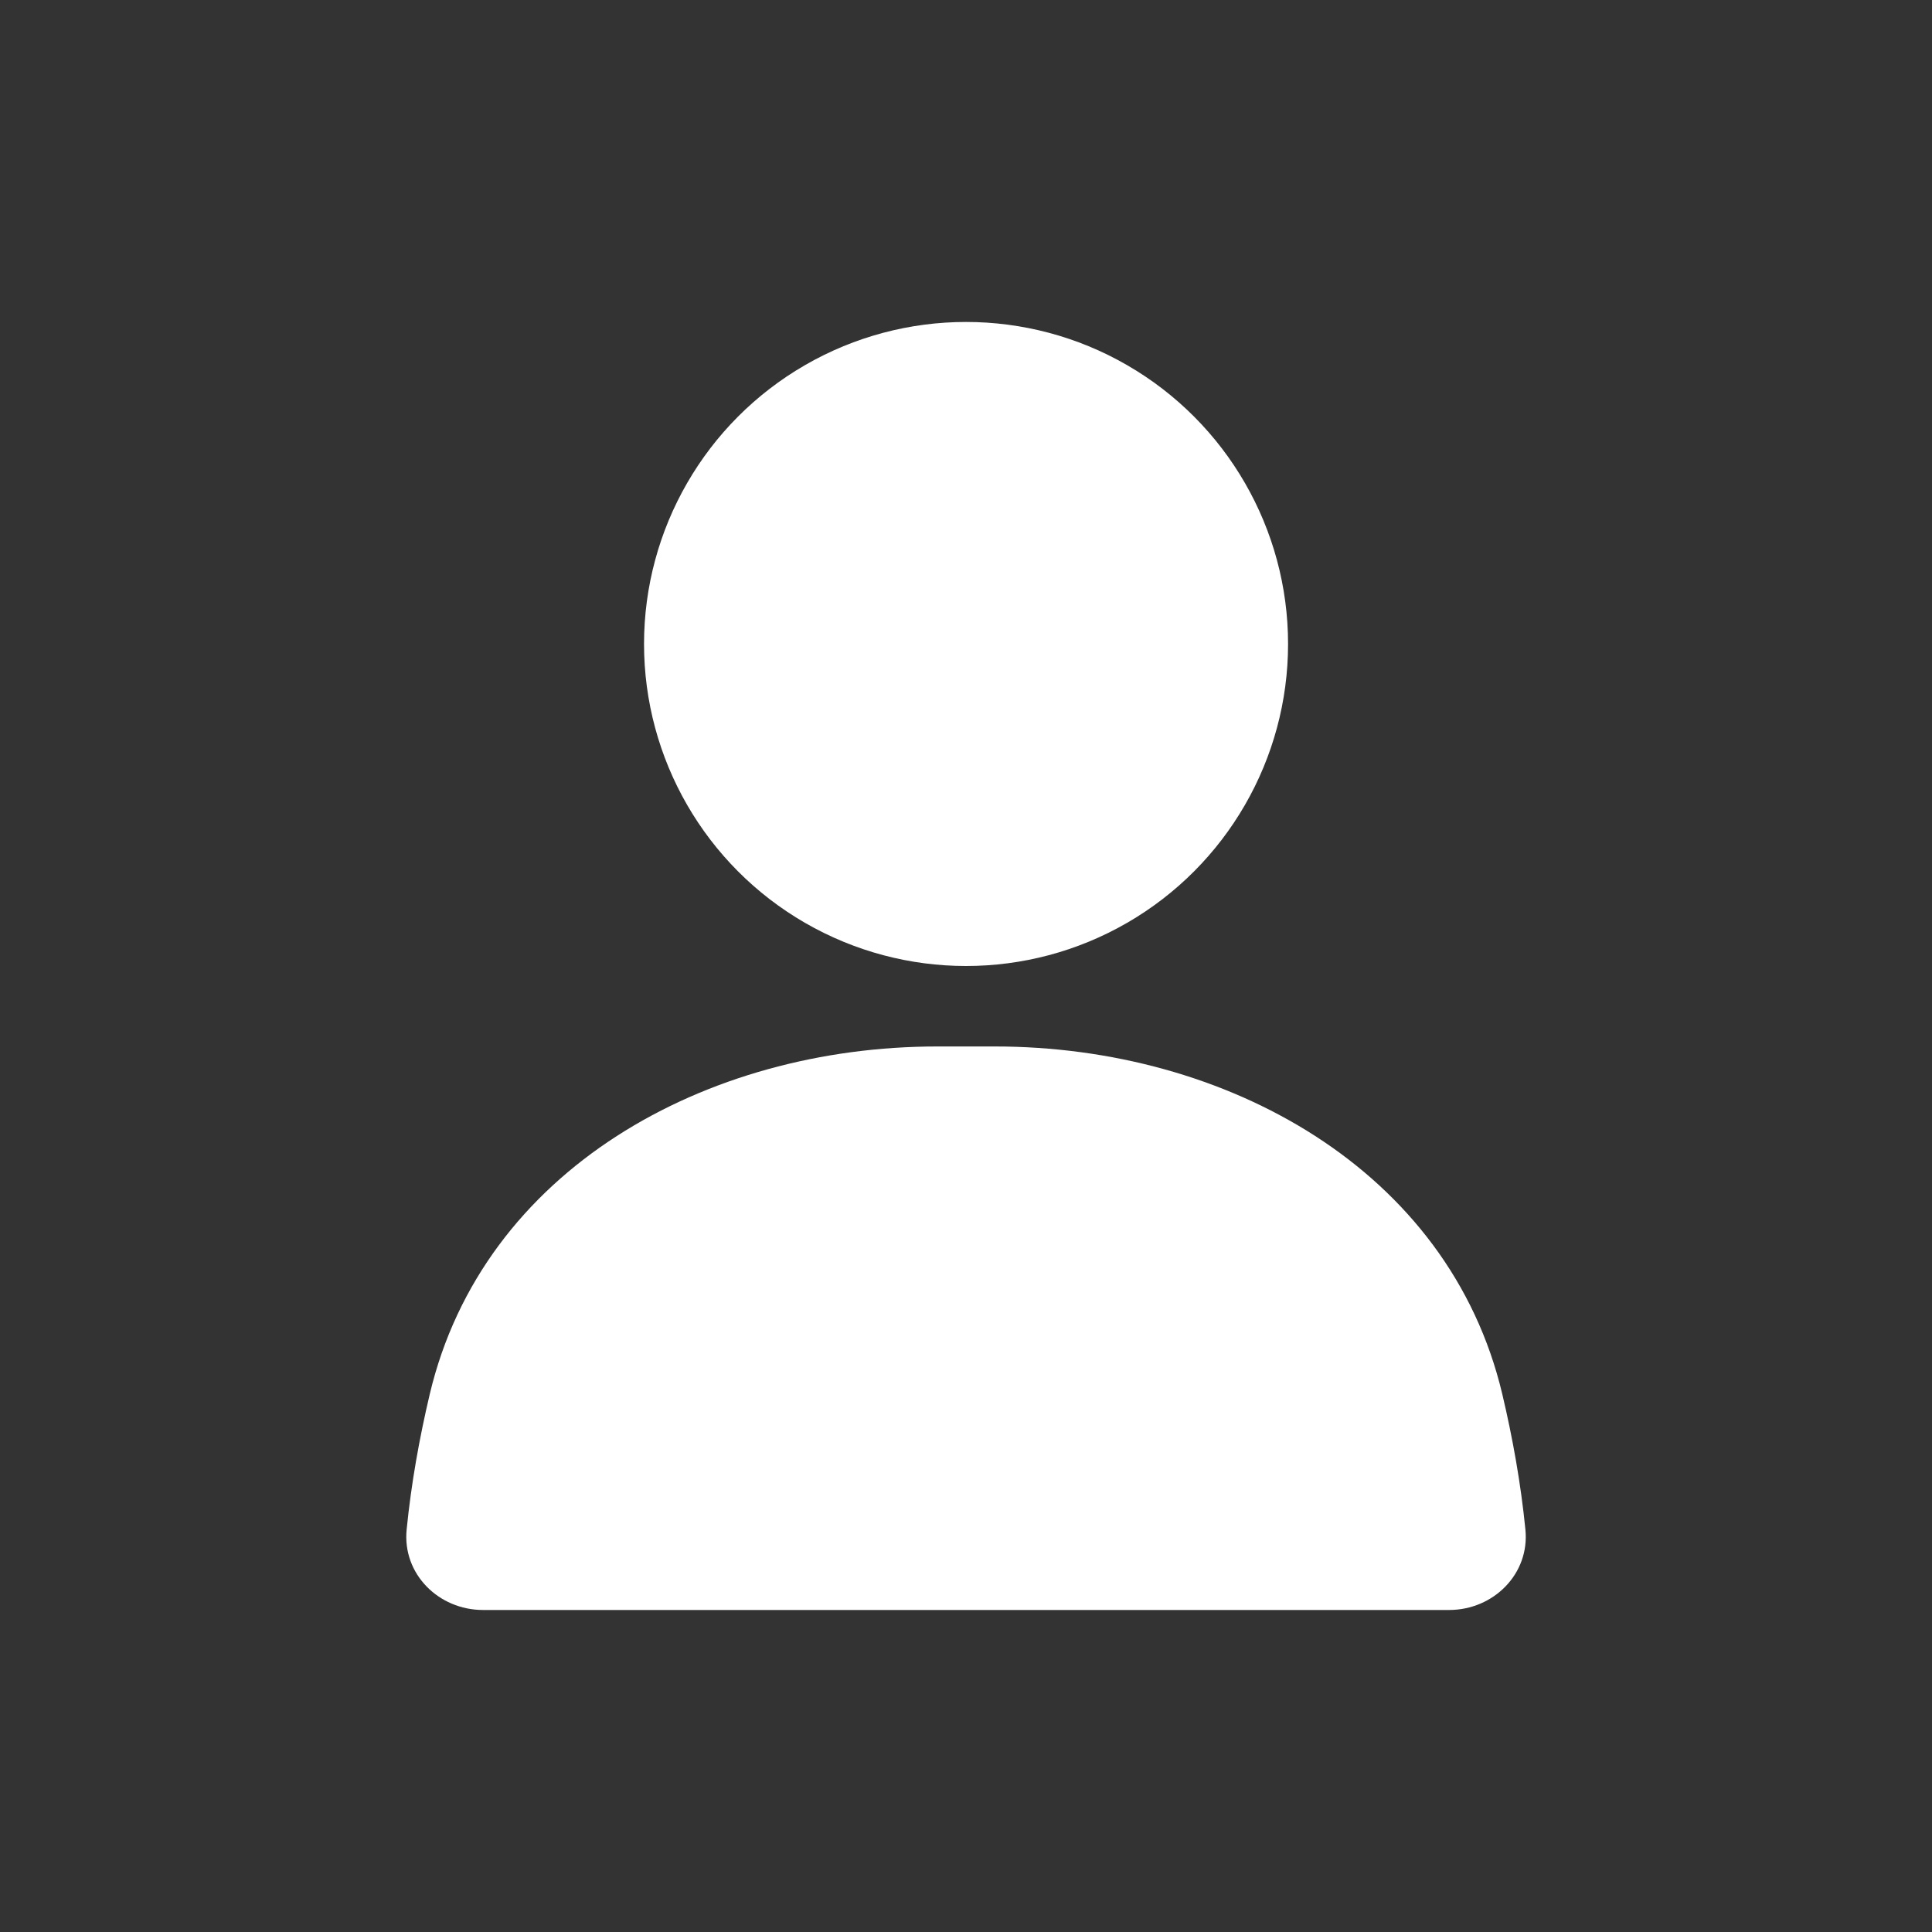 <svg width="40" height="40" viewBox="0 0 40 40" fill="none" xmlns="http://www.w3.org/2000/svg">
<rect x="0" y="0" width="40" height="40" fill="#333333" stroke="none"/>
<circle cx="20.001" cy="13.333" r="6.667" fill="white"/>
<path d="M8.897 28.867C9.999 24.211 14.62 21.666 19.405 21.666H20.596C25.381 21.666 30.002 24.211 31.104 28.867C31.317 29.768 31.487 30.711 31.582 31.669C31.673 32.585 30.921 33.333 30.001 33.333H10.001C9.08 33.333 8.328 32.585 8.419 31.669C8.514 30.711 8.684 29.768 8.897 28.867Z" fill="white"/>
</svg>
